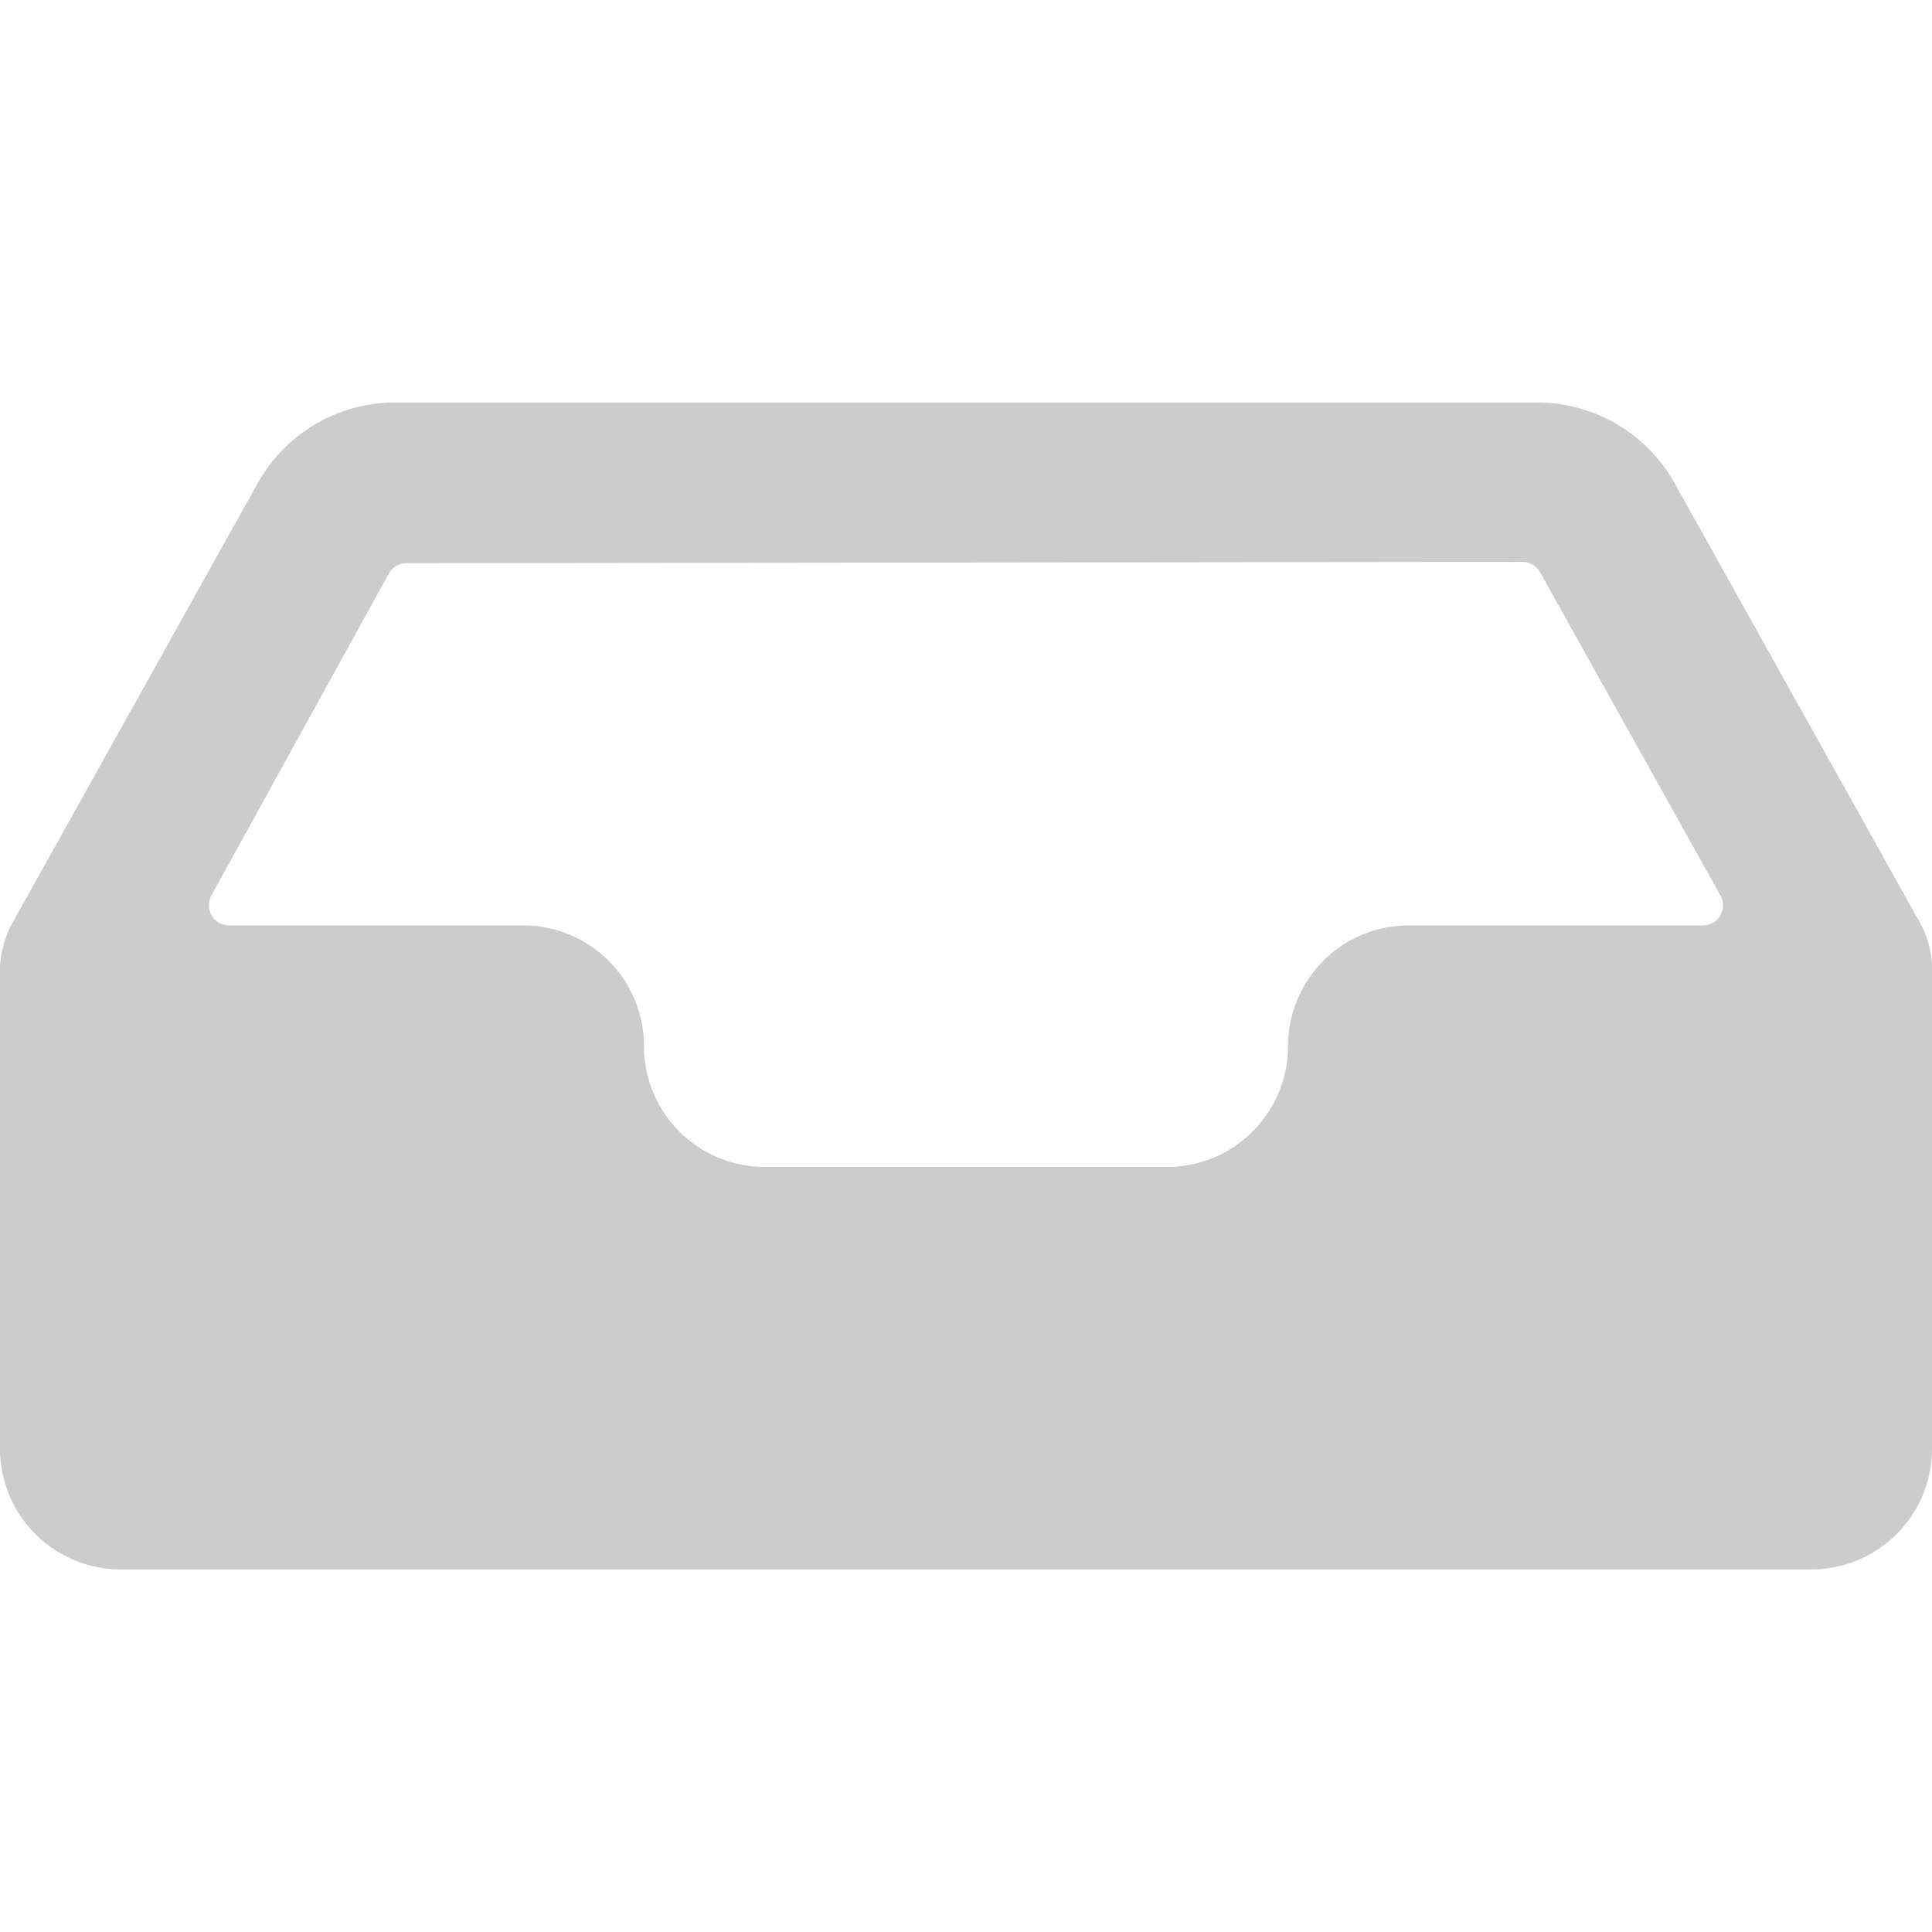 <svg width="24" height="24" xmlns="http://www.w3.org/2000/svg"><path fill-rule="evenodd" clip-rule="evenodd" d="M20.806 6.009l3.07 5.5c.075.152.117.318.124.487v6a1.5 1.5 0 01-1.5 1.5h-21a1.5 1.5 0 01-1.5-1.5v-6c.013-.169.057-.334.13-.487L3.2 6.005A1.955 1.955 0 014.9 5h14.206c.707.004 1.357.39 1.7 1.009zm-15.758.987c-.09 0-.174.05-.218.129l-2.205 4a.251.251 0 00.219.371H6.5a1.5 1.5 0 011.5 1.5 1.5 1.5 0 001.5 1.5h5a1.5 1.5 0 001.5-1.5c0-.398.159-.779.439-1.061a1.49 1.49 0 011.061-.439h3.654a.25.25 0 00.218-.372l-2.241-4.016a.248.248 0 00-.218-.128l-13.865.016z" fill="#CCC"/></svg>